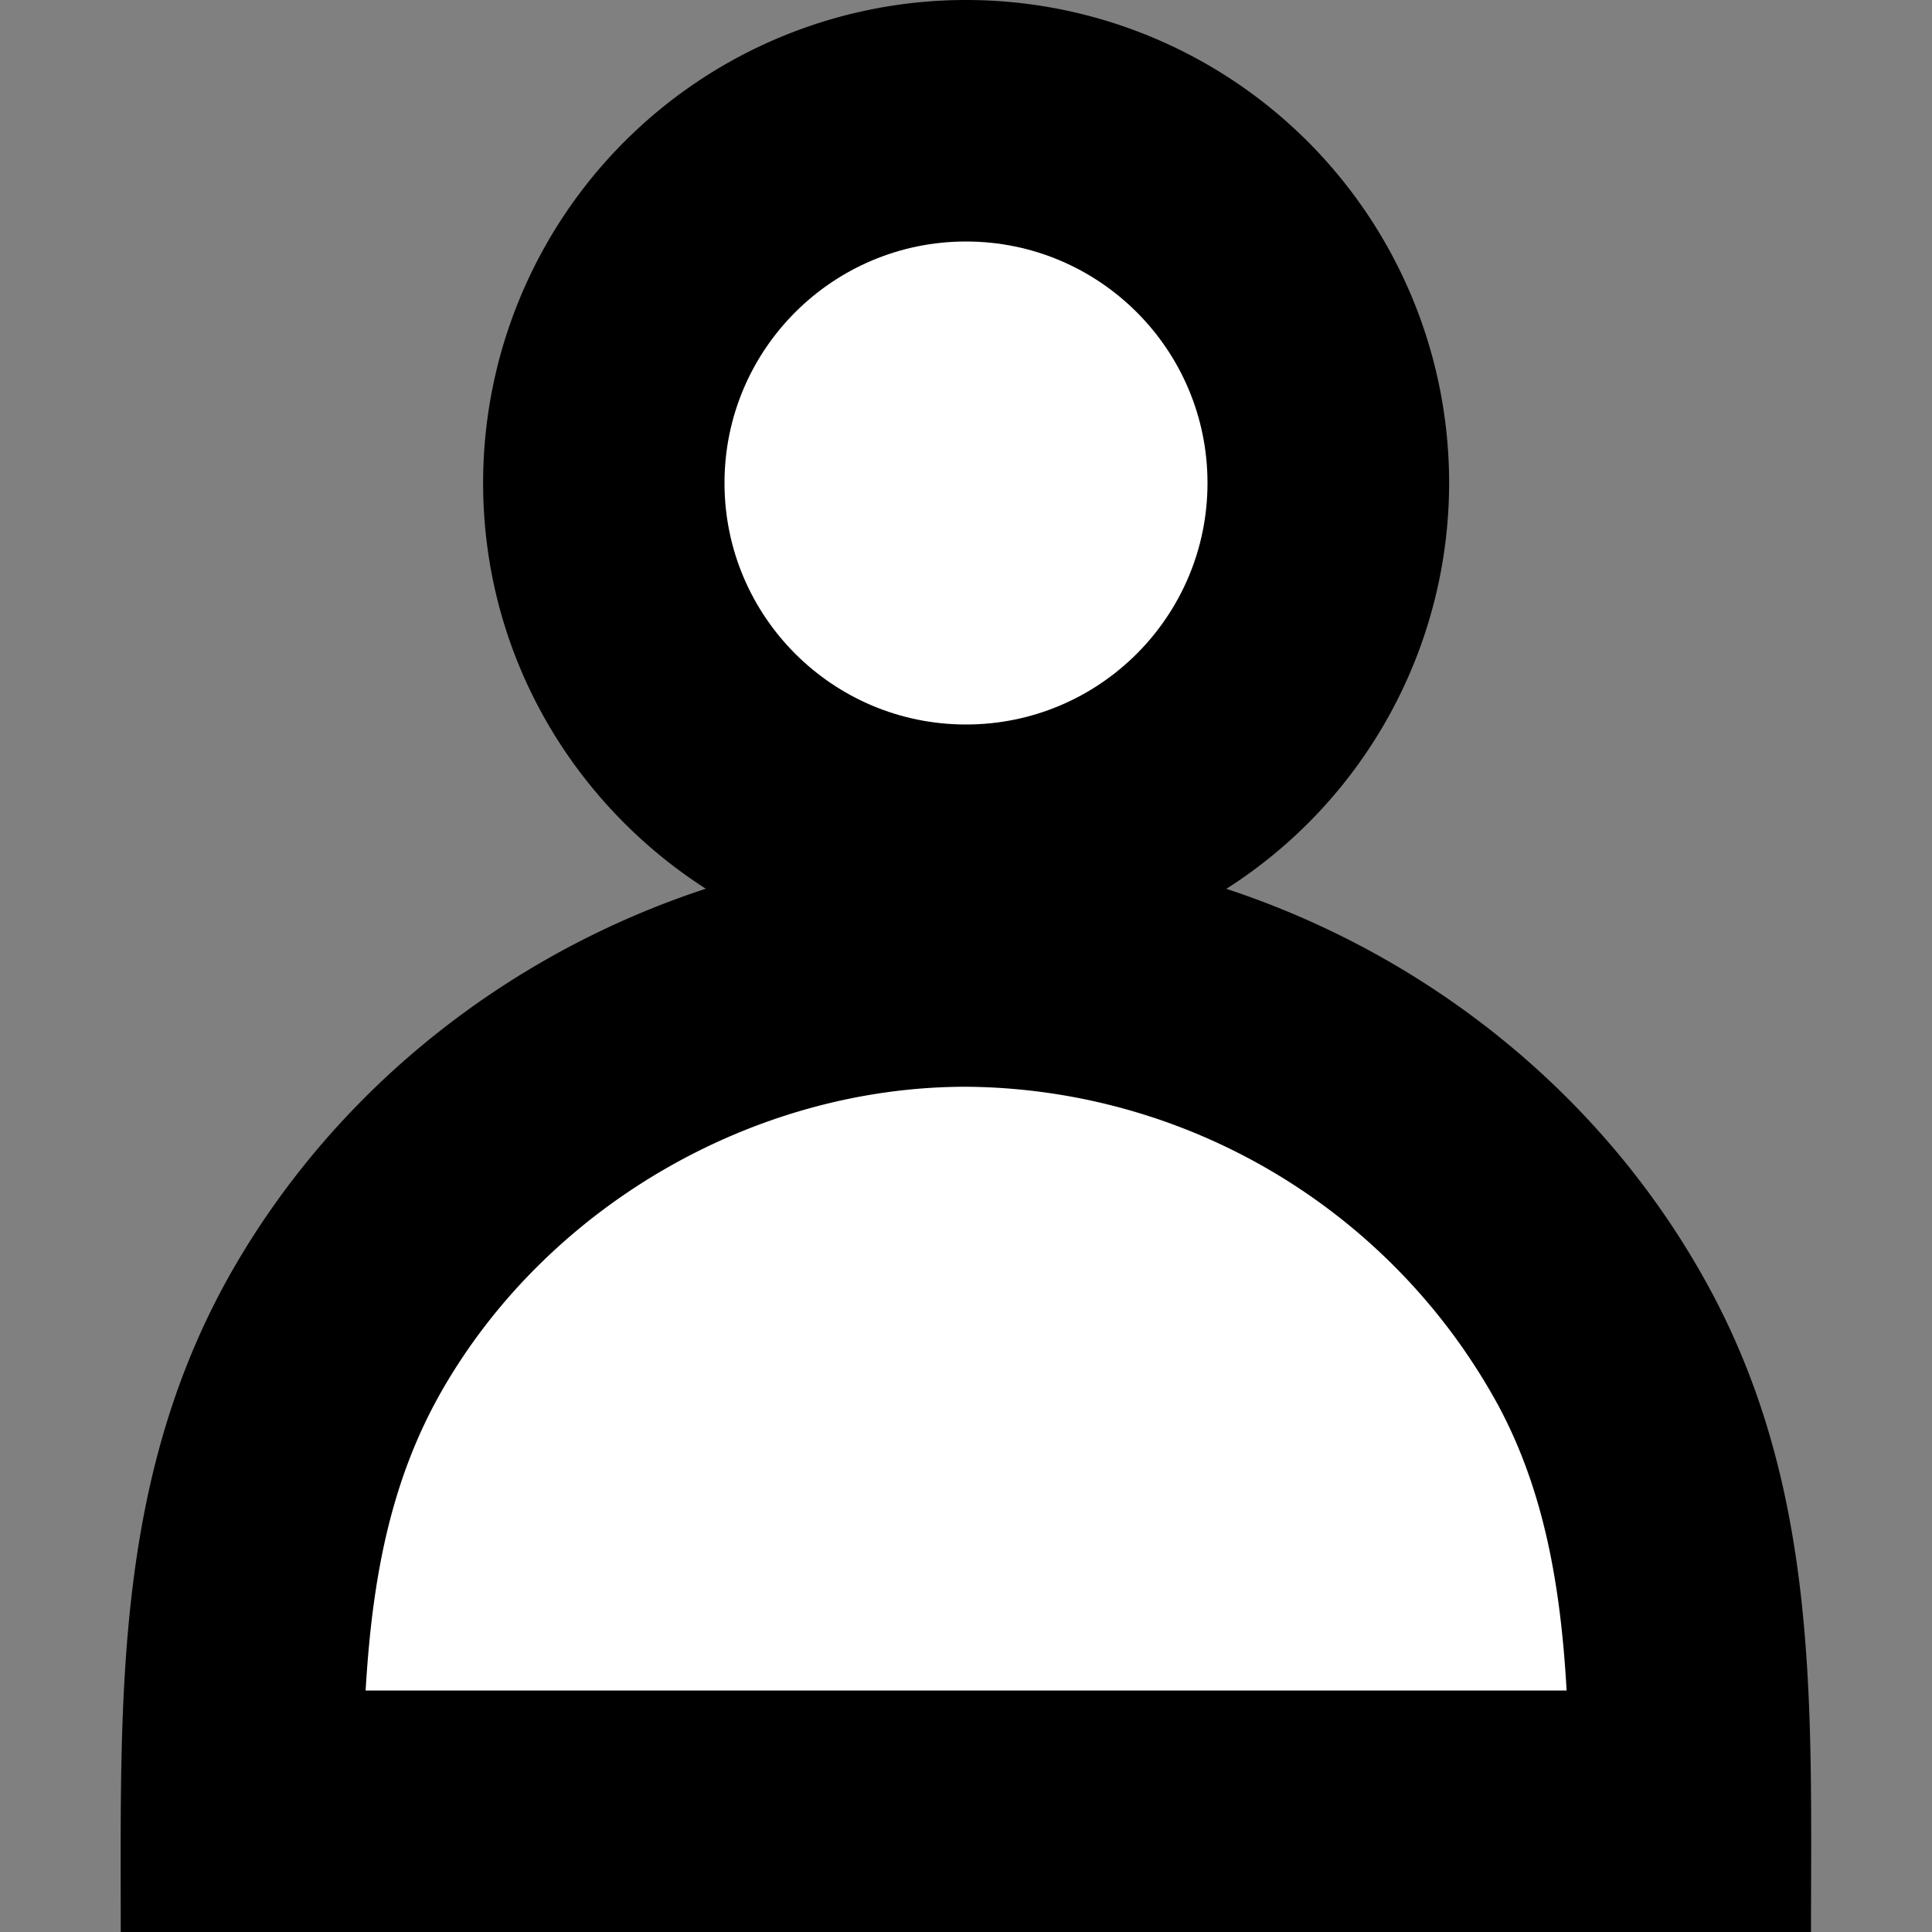 <svg xmlns="http://www.w3.org/2000/svg" viewBox="0 0 16 16"><rect x="0" y="0" width="16" height="16" fill="#808080" stroke="none"/><path d="M10.156 7.361A3.988 3.988 0 0 0 12.001 4a4 4 0 1 0-8 0c0 1.414.737 2.649 1.844 3.36-1.609.528-3.017 1.618-3.889 3.106C.938 12.205 1 14.064 1 16h13.998c0-1.842.074-3.627-.829-5.309-.858-1.598-2.323-2.774-4.013-3.33z"/><circle fill="#FFF" cx="8" cy="4" r="2"/><path fill="#FFF" d="M3.028 14c.055-.943.211-1.767.654-2.522C4.563 9.973 6.258 9 8 9a5.062 5.062 0 0 1 4.408 2.639c.379.705.517 1.492.566 2.361H3.028z"/></svg>